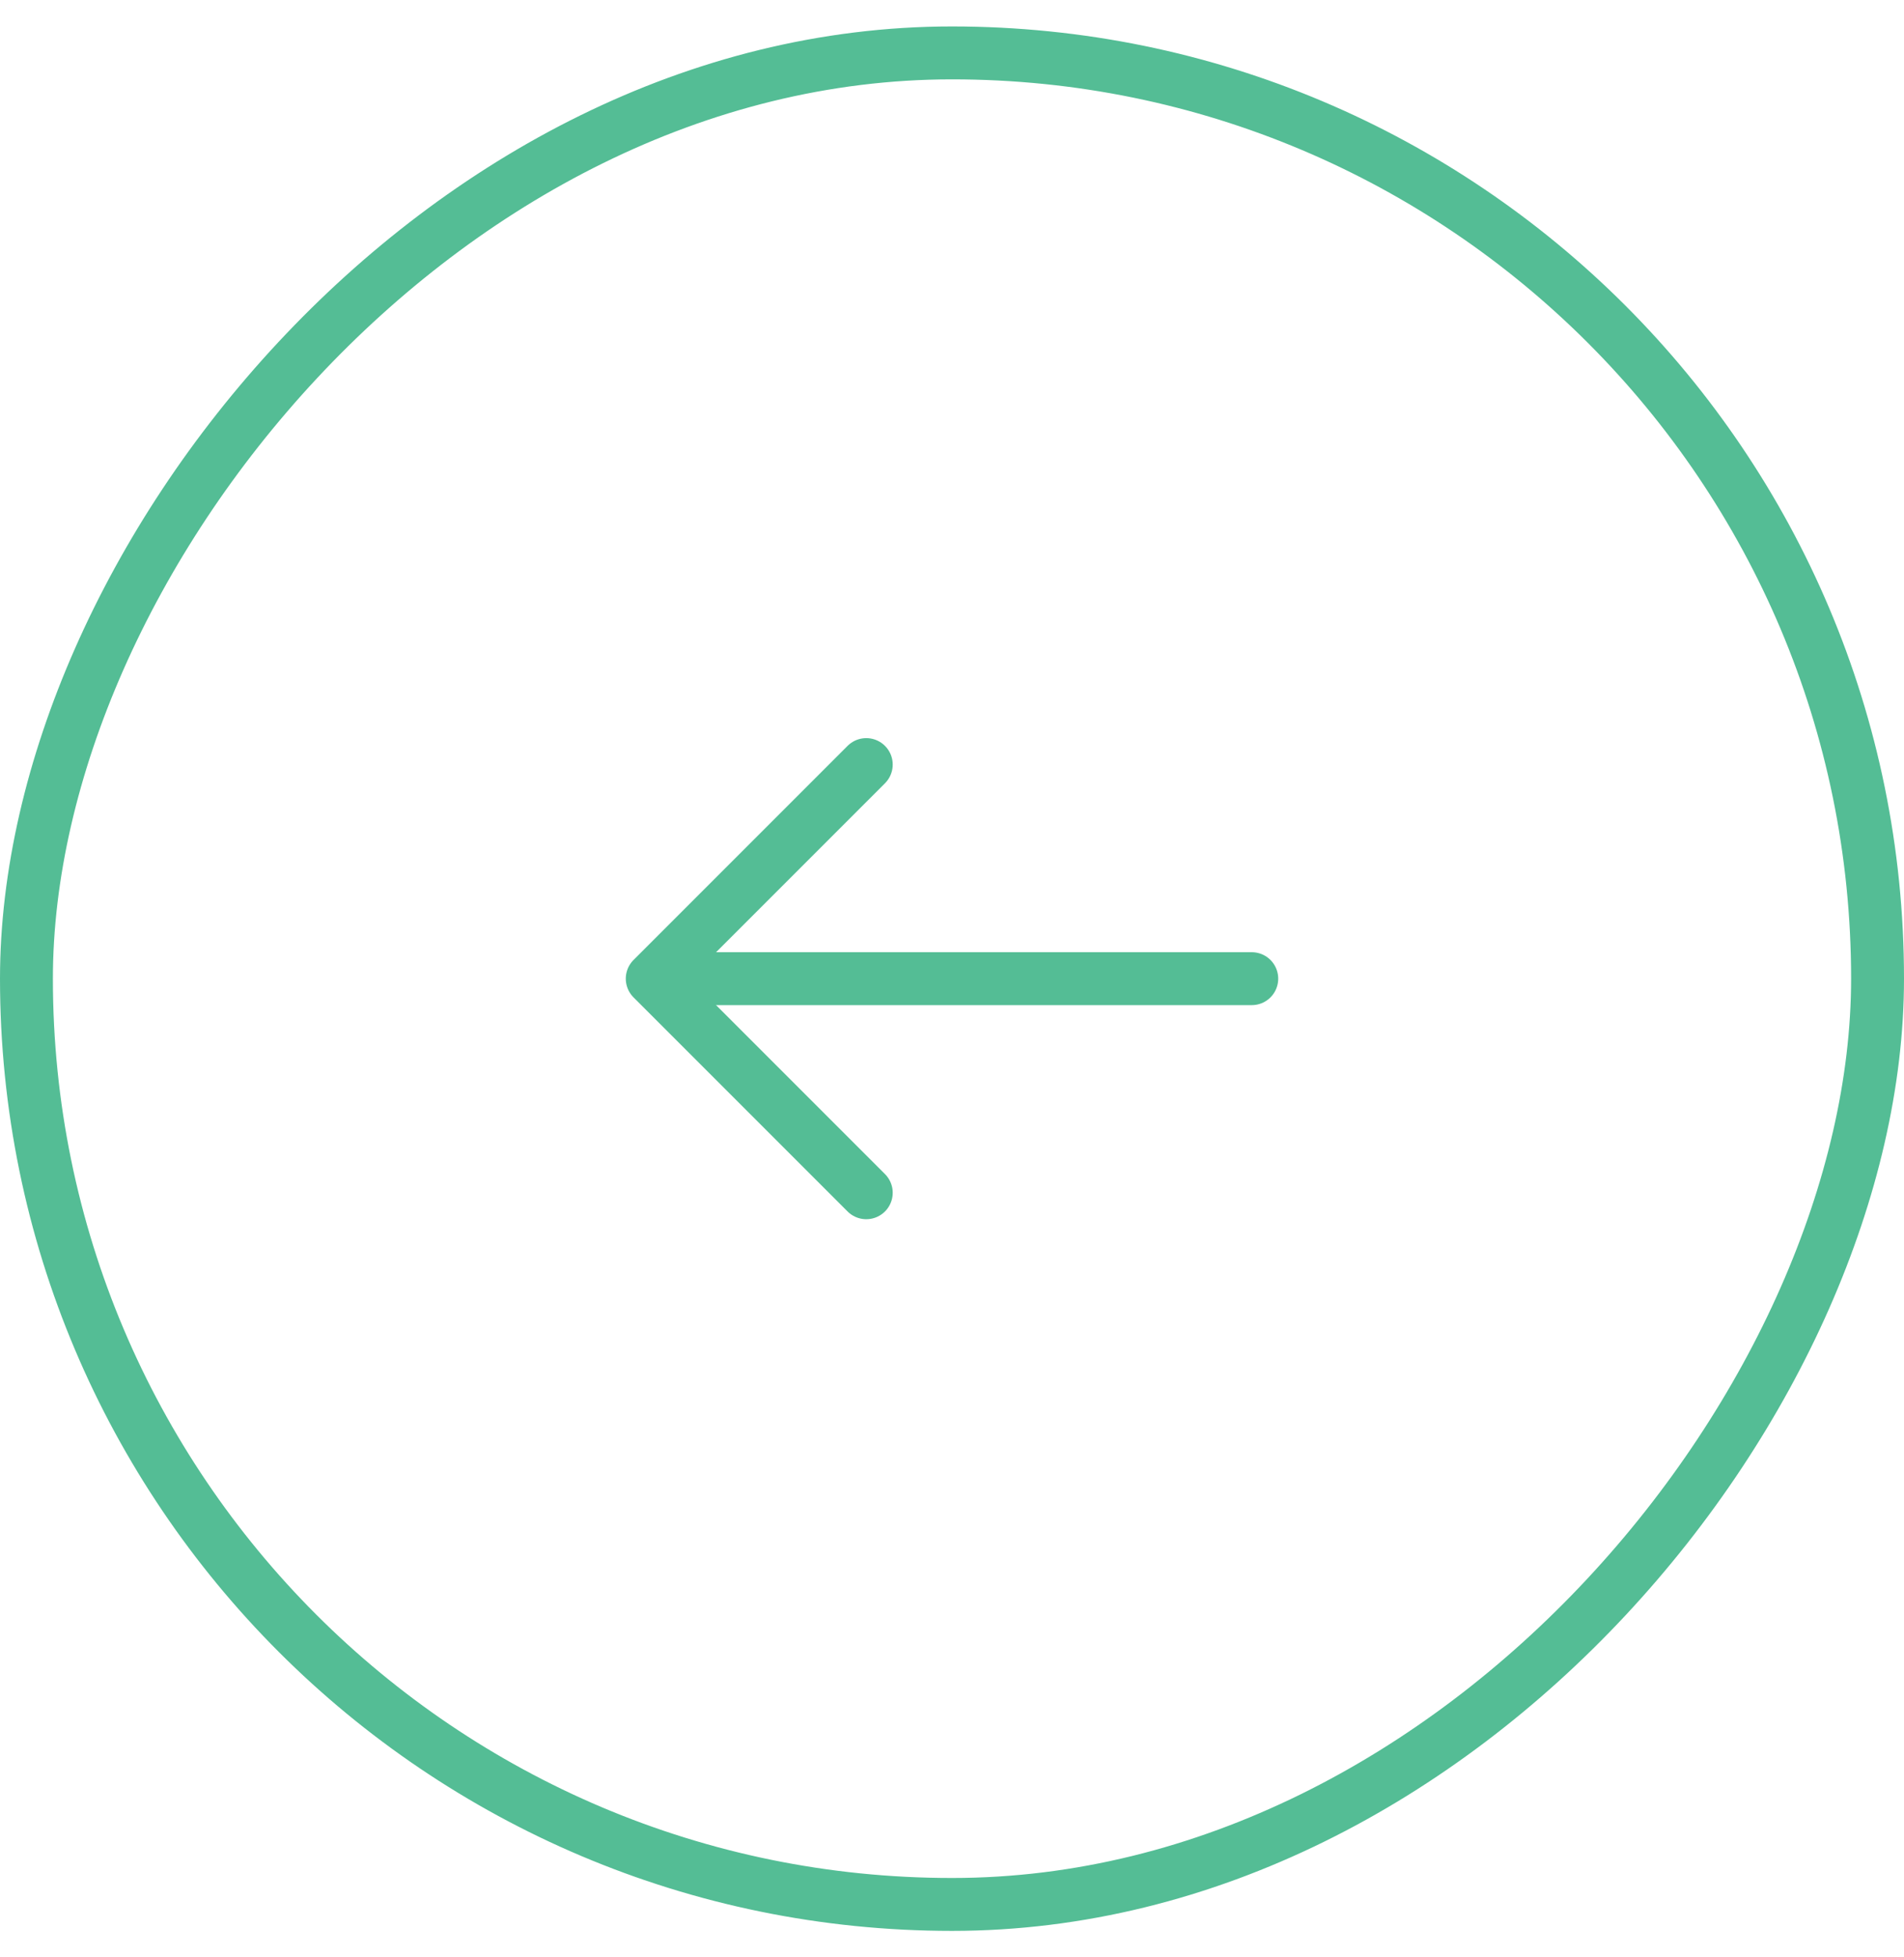 <svg width="36" height="37" viewBox="0 0 36 37" fill="none" xmlns="http://www.w3.org/2000/svg">
<path d="M16.379 14.453L12.332 18.5L16.379 22.547" stroke="#54BD95" stroke-miterlimit="10" stroke-linecap="round" stroke-linejoin="round"/>
<path d="M23.668 18.5H12.448" stroke="#54BD95" stroke-miterlimit="10" stroke-linecap="round" stroke-linejoin="round"/>
<rect x="-0.5" y="0.5" width="35" height="35" rx="17.5" transform="matrix(-1 0 0 1 35 0.5)" stroke="#54BD95"/>
</svg>
